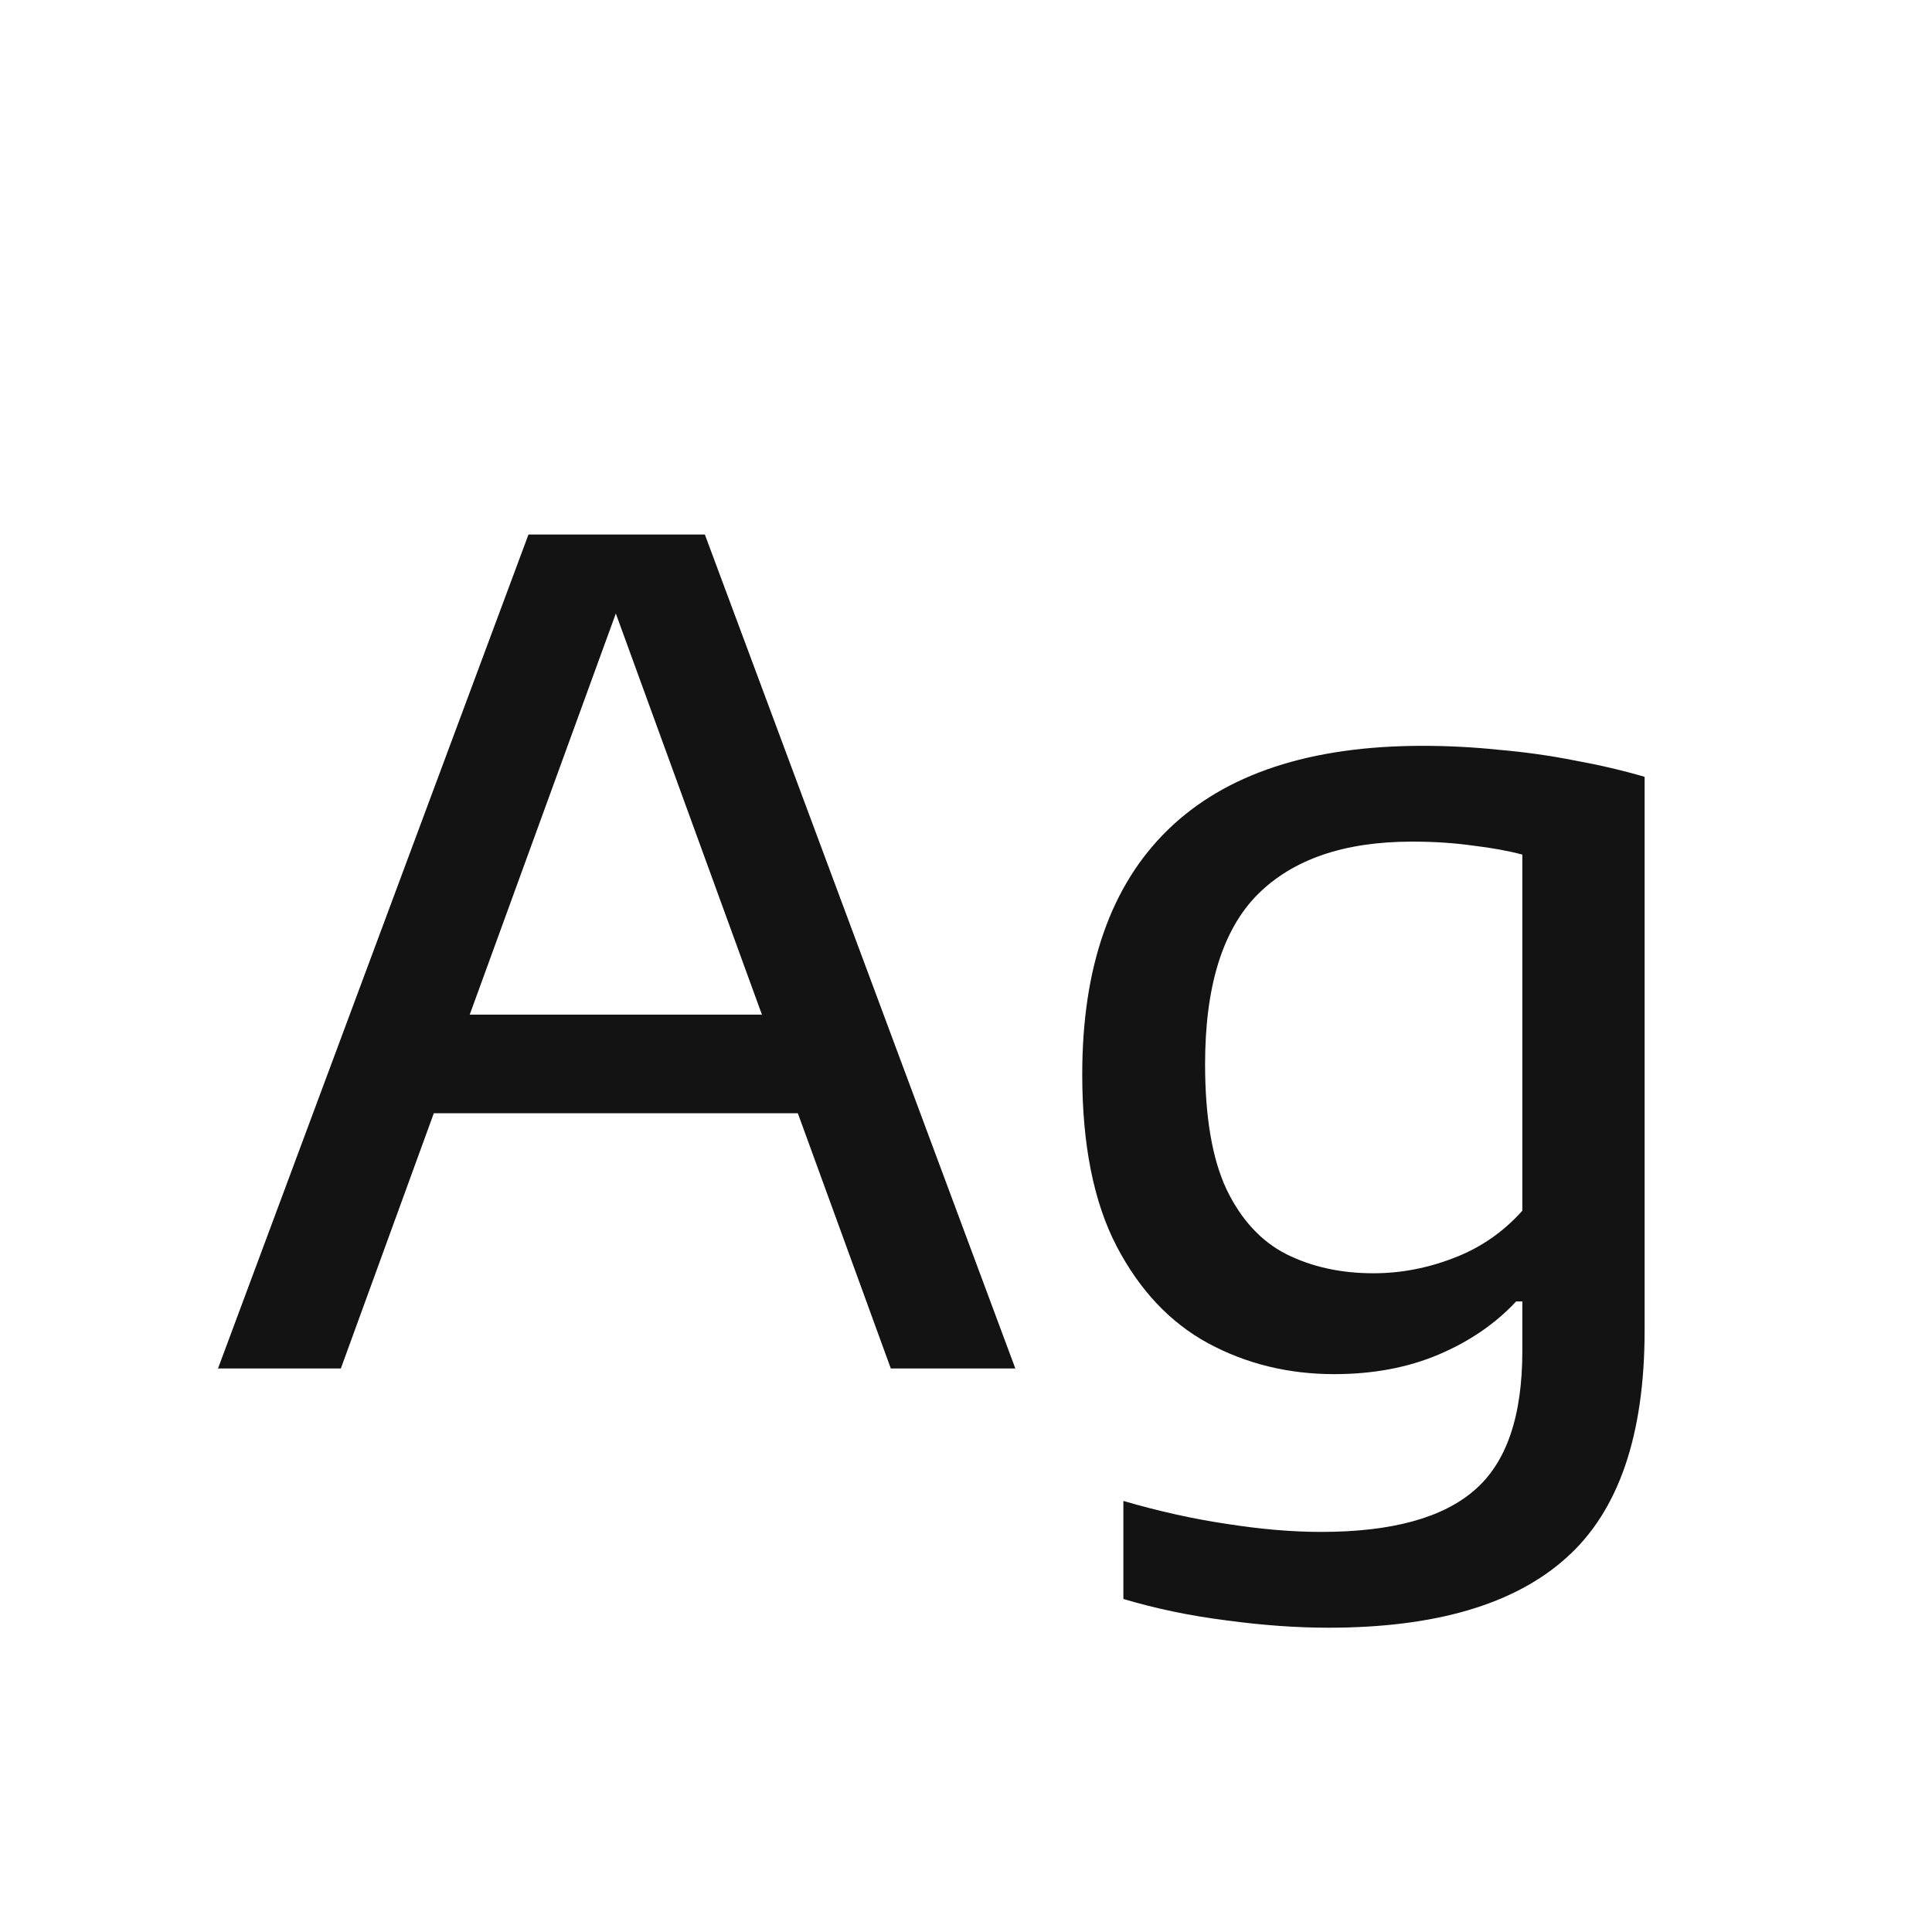<svg width="24" height="24" viewBox="0 0 24 24" fill="none" xmlns="http://www.w3.org/2000/svg">
<path d="M2.708 17L6.565 6.64H8.756L12.613 17H11.066L7.545 7.333H7.755L4.234 17H2.708ZM4.99 13.829L5.347 12.604H9.967L10.324 13.829H4.99ZM16.503 20.22C16.107 20.22 15.684 20.19 15.236 20.129C14.788 20.073 14.361 19.984 13.955 19.863V18.645C14.403 18.776 14.835 18.871 15.25 18.932C15.666 18.997 16.053 19.03 16.412 19.03C17.285 19.03 17.92 18.857 18.316 18.512C18.713 18.171 18.911 17.595 18.911 16.783V16.167H18.834C18.578 16.442 18.258 16.662 17.875 16.825C17.493 16.988 17.059 17.07 16.573 17.07C16.004 17.07 15.481 16.942 15.005 16.685C14.534 16.428 14.156 16.027 13.871 15.481C13.587 14.935 13.444 14.223 13.444 13.346C13.444 12.011 13.799 10.999 14.508 10.308C15.222 9.613 16.277 9.265 17.672 9.265C17.985 9.265 18.3 9.281 18.617 9.314C18.939 9.342 19.254 9.386 19.562 9.447C19.87 9.503 20.16 9.571 20.43 9.65V16.524C20.43 17.831 20.106 18.773 19.457 19.352C18.813 19.931 17.829 20.22 16.503 20.22ZM17.063 15.817C17.399 15.817 17.731 15.754 18.057 15.628C18.389 15.502 18.673 15.306 18.911 15.04V10.616C18.734 10.569 18.529 10.532 18.295 10.504C18.062 10.471 17.81 10.455 17.539 10.455C16.699 10.455 16.06 10.674 15.621 11.113C15.187 11.552 14.97 12.254 14.97 13.22C14.97 13.878 15.059 14.396 15.236 14.774C15.418 15.152 15.666 15.42 15.978 15.579C16.296 15.738 16.657 15.817 17.063 15.817Z" fill="#131313"/>
</svg>
